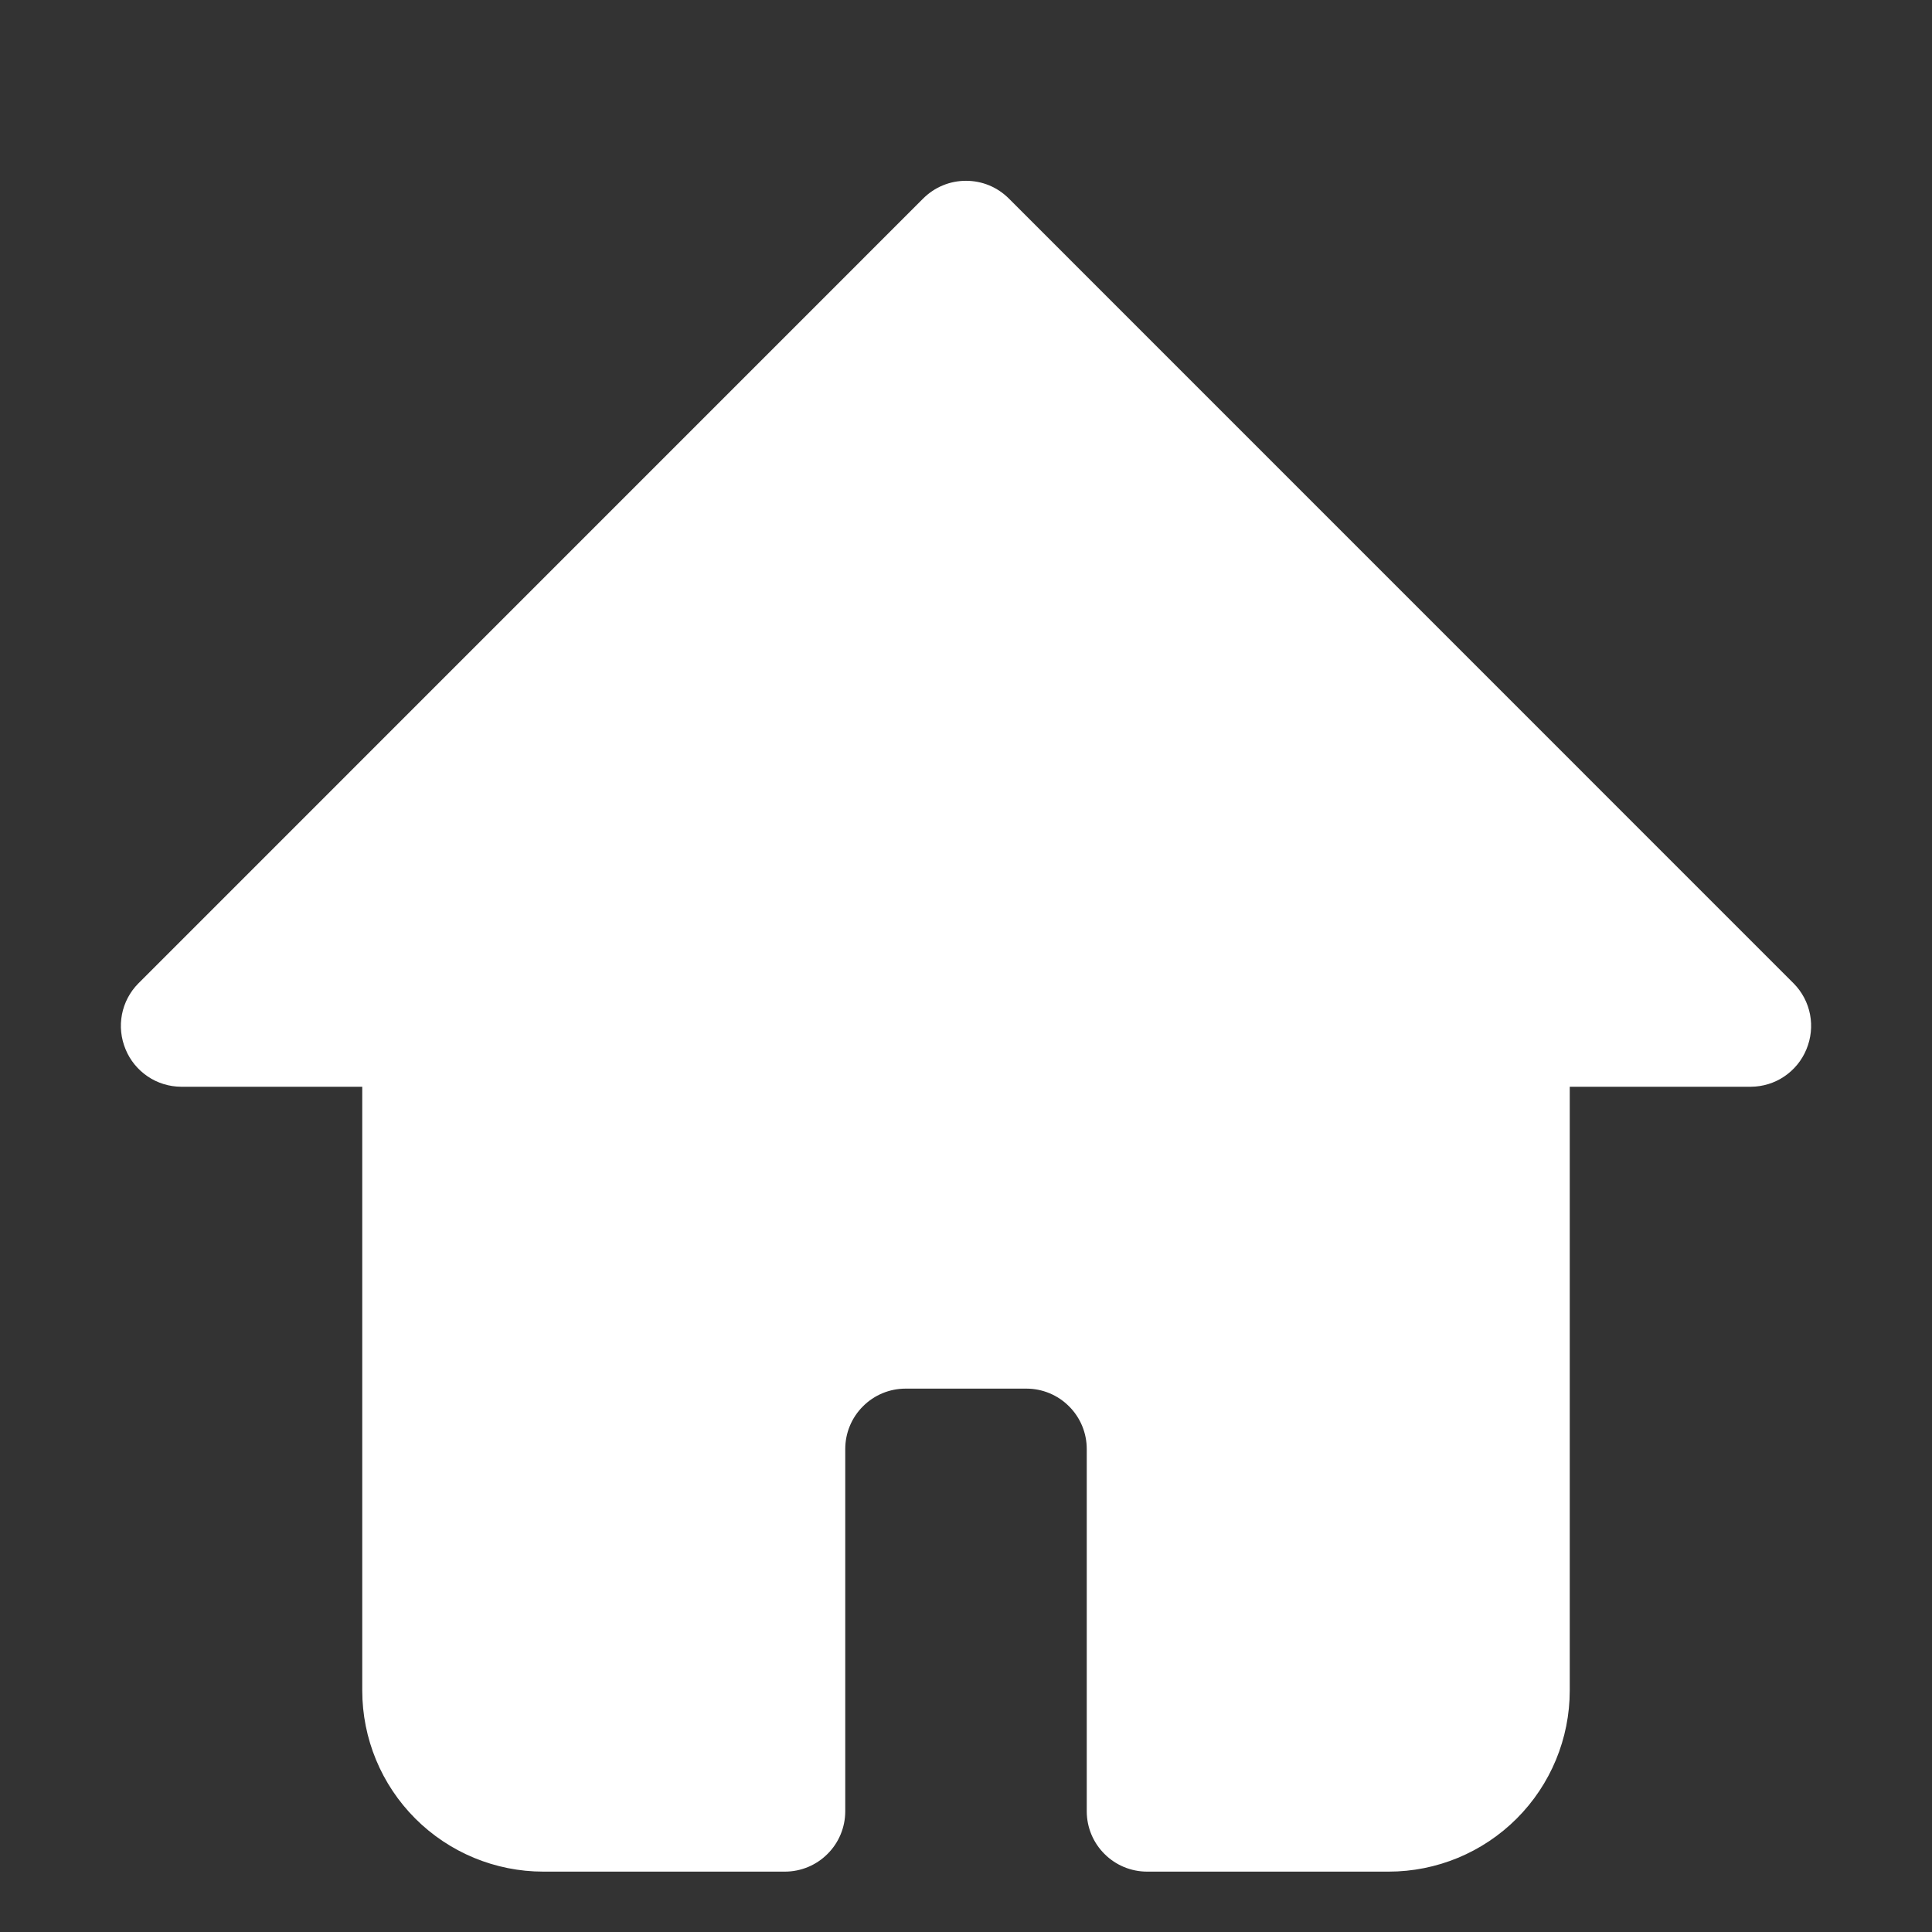 <svg width="24" height="24" viewBox="0 0 24 24" fill="none" xmlns="http://www.w3.org/2000/svg">
<rect x="0" y="0" width="24" height="24" fill="#333333" stroke="none"/>
<path d="M22.44 13.035C22.384 13.172 22.288 13.289 22.165 13.372C22.043 13.455 21.898 13.499 21.75 13.5H19.5V21C19.5 21.597 19.263 22.169 18.841 22.591C18.419 23.013 17.847 23.25 17.25 23.25H14.25C14.051 23.25 13.86 23.171 13.72 23.03C13.579 22.89 13.5 22.699 13.5 22.5V18C13.5 17.801 13.421 17.61 13.28 17.47C13.14 17.329 12.949 17.25 12.75 17.25H11.25C11.051 17.25 10.86 17.329 10.72 17.47C10.579 17.61 10.5 17.801 10.5 18V22.5C10.5 22.699 10.421 22.89 10.28 23.03C10.14 23.171 9.949 23.25 9.75 23.25H6.75C6.153 23.25 5.581 23.013 5.159 22.591C4.737 22.169 4.5 21.597 4.5 21V13.5H2.25C2.102 13.499 1.957 13.455 1.835 13.372C1.712 13.289 1.616 13.172 1.56 13.035C1.503 12.898 1.487 12.748 1.515 12.602C1.543 12.457 1.613 12.323 1.718 12.217L11.467 2.467C11.537 2.397 11.62 2.341 11.712 2.303C11.803 2.265 11.901 2.246 12 2.246C12.099 2.246 12.197 2.265 12.289 2.303C12.38 2.341 12.463 2.397 12.533 2.467L22.282 12.217C22.387 12.323 22.457 12.457 22.485 12.602C22.513 12.748 22.497 12.898 22.44 13.035Z" fill="white"/>
</svg>

